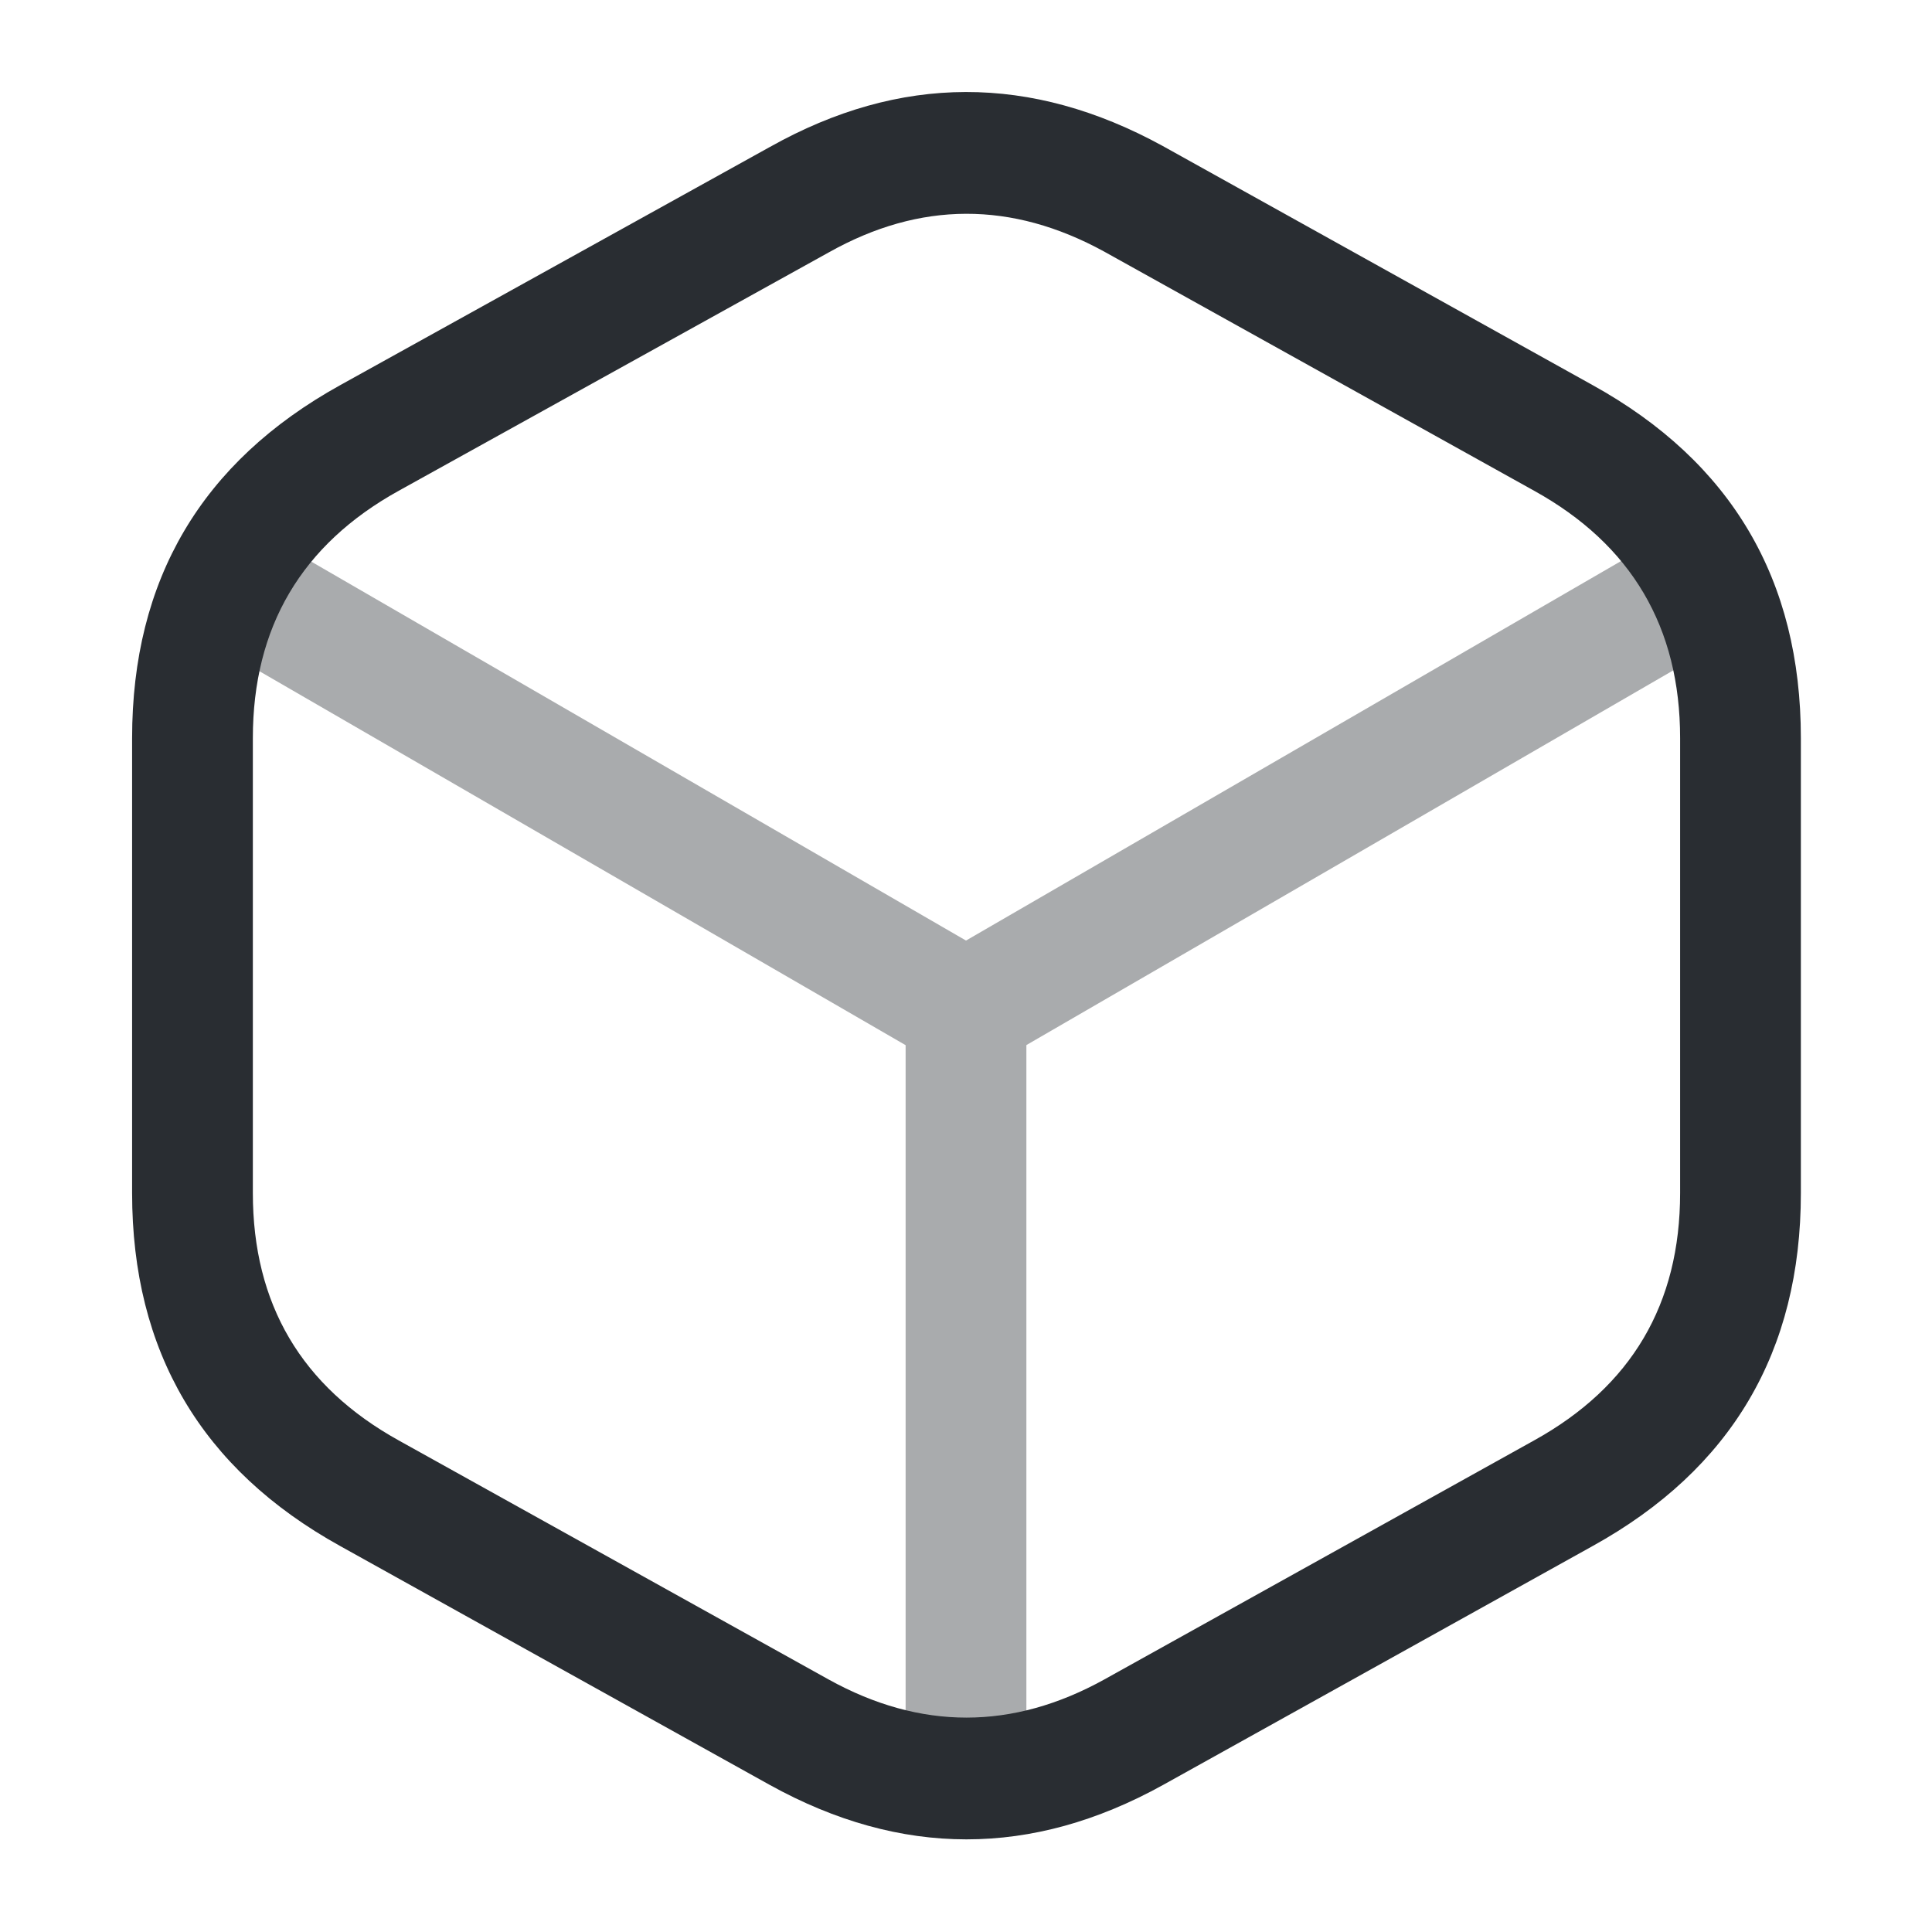 <svg xmlns="http://www.w3.org/2000/svg" width="24" height="24" viewBox="0 0 24 24">
  <defs/>
  <g opacity="0.4">
    <path fill="#292D32" d="M3.546,6.791 L12,11.684 L20.394,6.821 Q20.663,6.666 20.963,6.746 Q21.263,6.826 21.419,7.095 Q21.575,7.363 21.495,7.664 Q21.415,7.964 21.146,8.119 L12.376,13.199 Q12,13.417 11.624,13.2 L2.794,8.09 Q2.525,7.934 2.445,7.634 Q2.365,7.334 2.521,7.065 Q2.676,6.796 2.977,6.716 Q3.277,6.636 3.546,6.791 Z"/>
    <path fill="#292D32" d="M11.25,21.61 L11.25,12.54 Q11.25,12.229 11.47,12.01 Q11.689,11.79 12,11.79 Q12.311,11.79 12.53,12.01 Q12.75,12.229 12.75,12.54 L12.75,21.61 Q12.75,21.921 12.53,22.14 Q12.311,22.36 12,22.36 Q11.689,22.36 11.47,22.14 Q11.25,21.921 11.25,21.61 Z"/>
  </g>
  <path fill="#292D32" d="M9.563,1.826 Q9.565,1.825 9.567,1.824 Q11.987,0.467 14.445,1.814 L19.784,4.784 Q22.371,6.216 22.371,9.17 L22.371,14.82 Q22.371,17.774 19.785,19.205 L14.443,22.176 Q12.006,23.523 9.566,22.175 L4.227,19.206 Q1.641,17.774 1.641,14.82 L1.641,9.17 Q1.641,6.216 4.227,4.784 Z M10.294,3.136 L4.954,6.096 Q3.141,7.1 3.141,9.17 L3.141,14.82 Q3.141,16.89 4.954,17.894 L10.295,20.864 Q12.006,21.81 13.718,20.863 L19.056,17.894 Q20.871,16.89 20.871,14.82 L20.871,9.17 Q20.871,7.1 19.057,6.096 L13.716,3.125 Q11.994,2.182 10.298,3.134 Z"/>
</svg>

